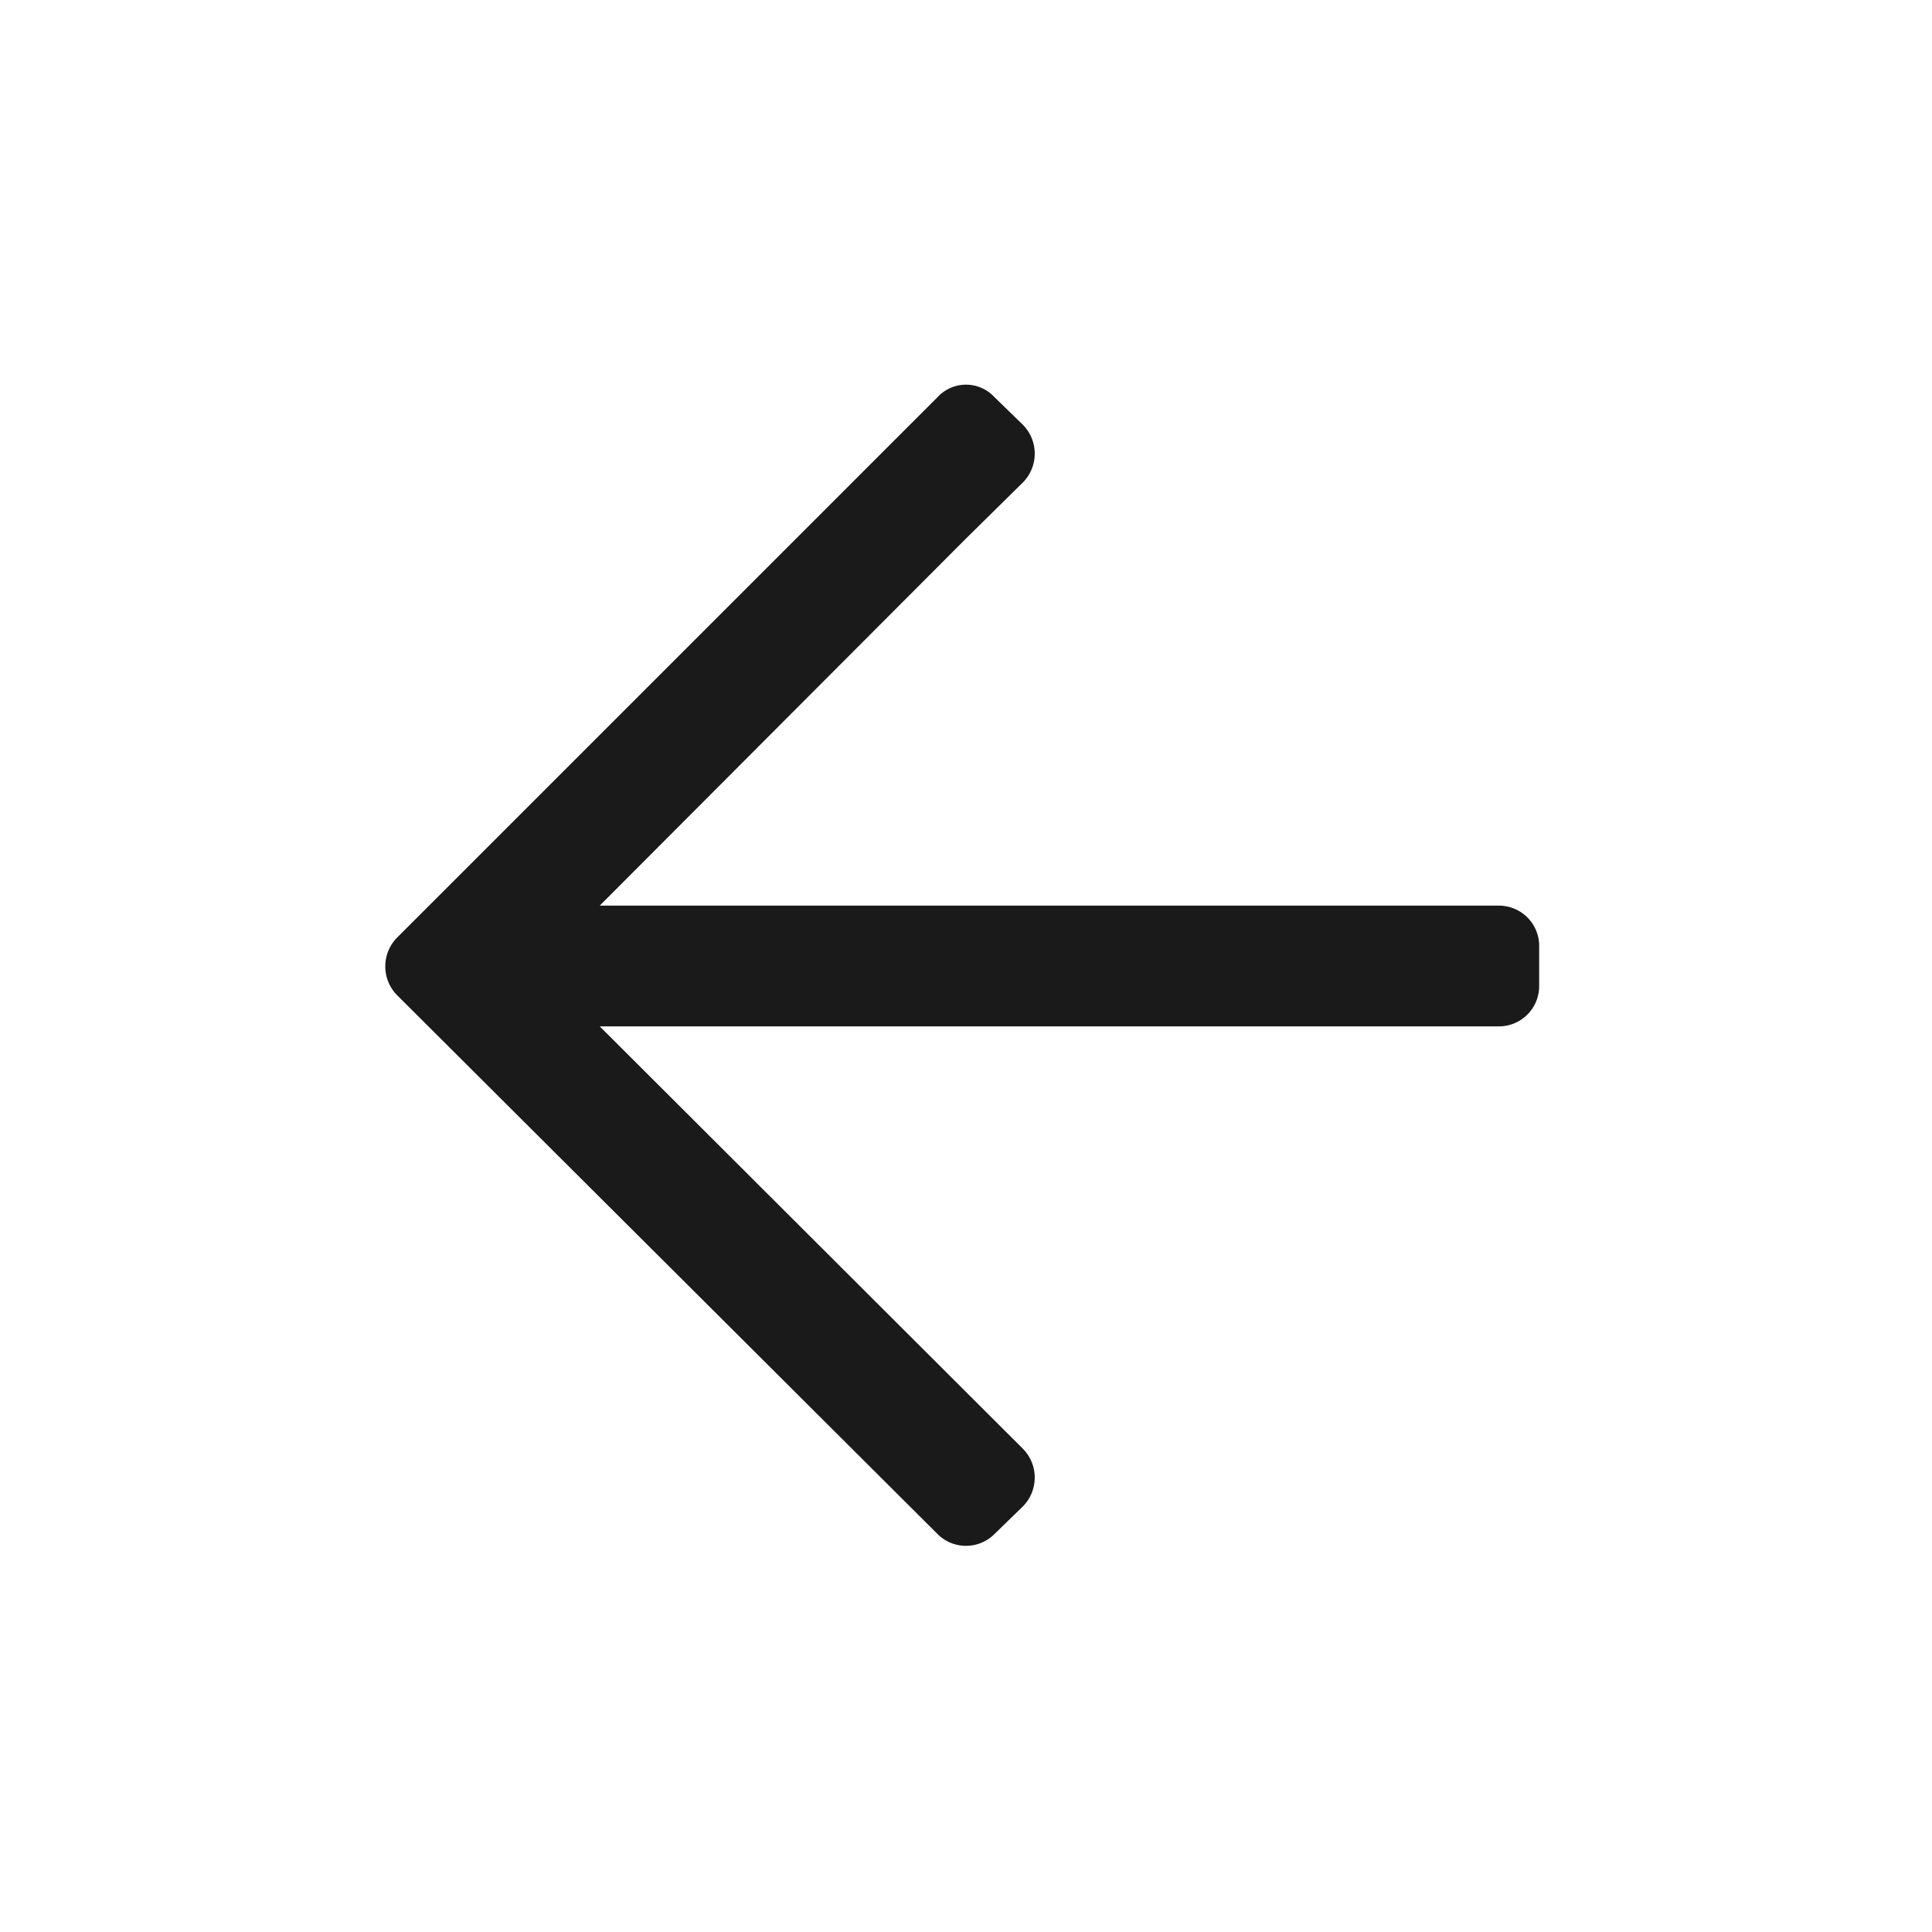 <svg xmlns="http://www.w3.org/2000/svg" viewBox="0 0 24 24"><defs><style>.cls-1{fill:#1a1a1a;}</style></defs><g id="icon"><path class="cls-1" d="M7.45,12.75,12.71,18a.51.51,0,0,1,0,.71l-.36.35a.5.5,0,0,1-.7,0L4.93,12.36a.51.51,0,0,1,0-.71l6.72-6.72a.48.48,0,0,1,.7,0l.36.35a.51.51,0,0,1,0,.71l-.71.7L7.45,11.25H18.62a.5.5,0,0,1,.5.5v.5a.5.5,0,0,1-.5.5Z"/></g></svg>